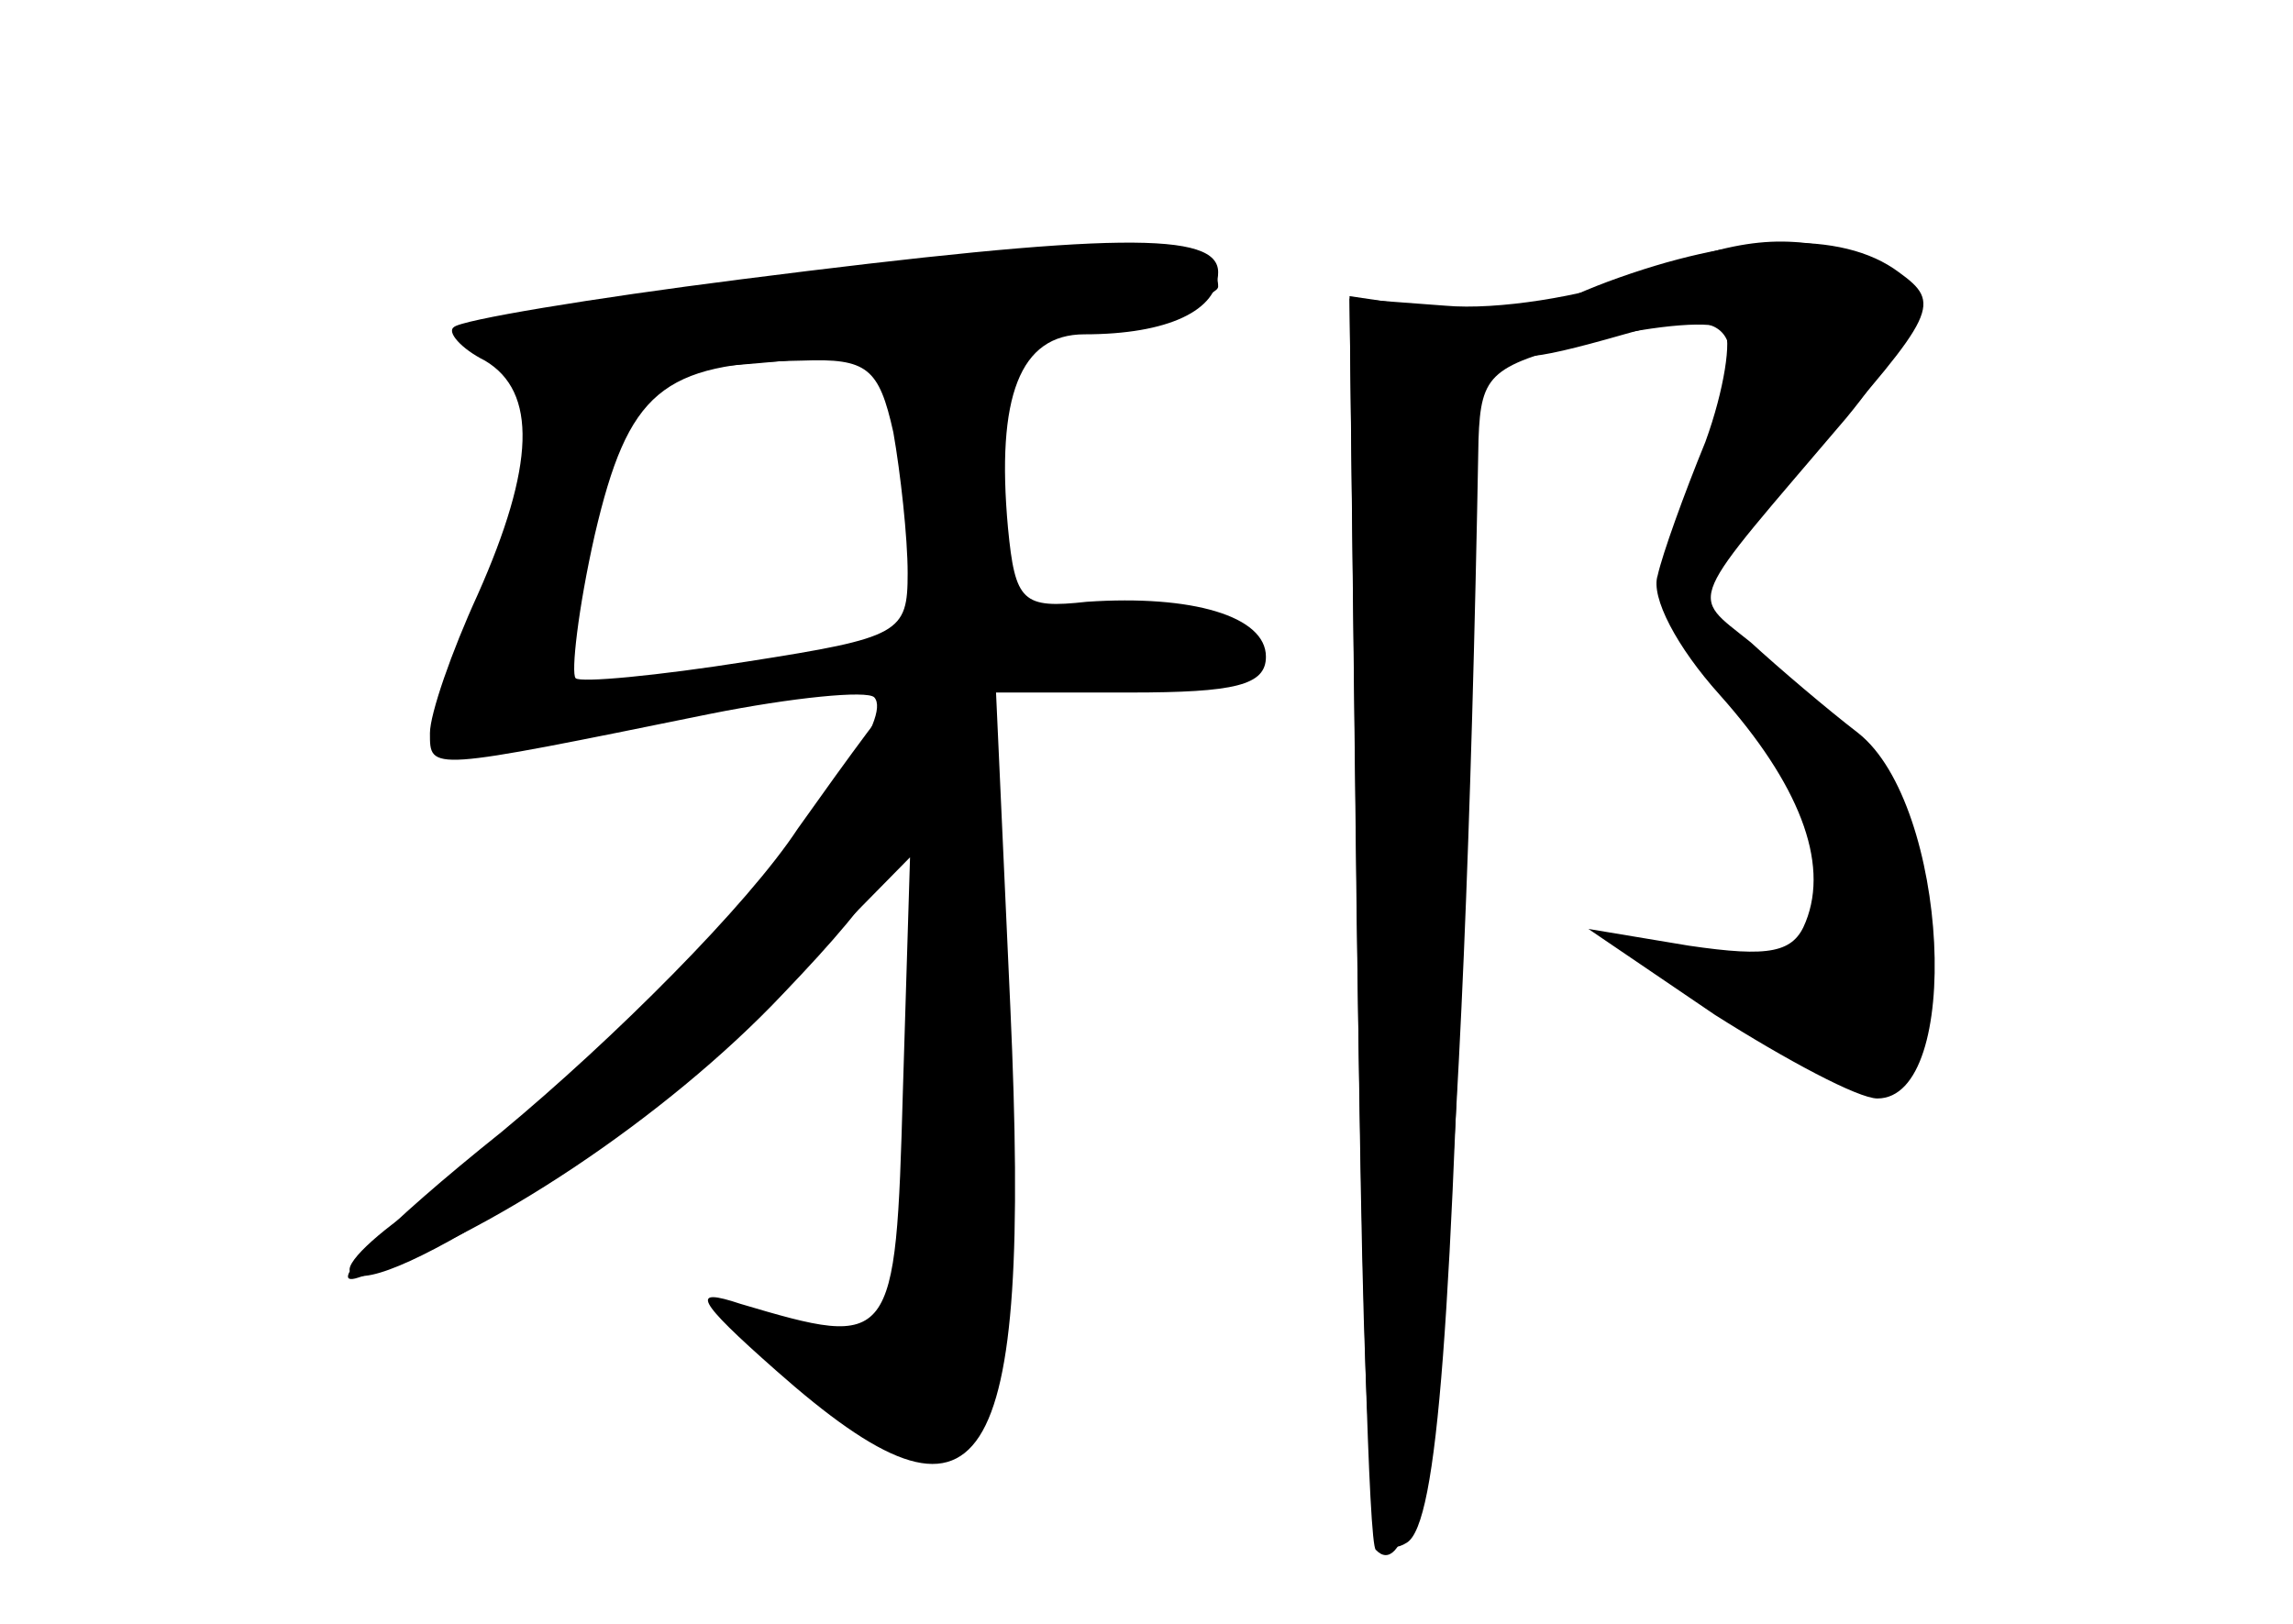 <?xml version="1.0" standalone="no"?>
<!DOCTYPE svg PUBLIC "-//W3C//DTD SVG 20010904//EN"
 "http://www.w3.org/TR/2001/REC-SVG-20010904/DTD/svg10.dtd">
<svg version="1.0" xmlns="http://www.w3.org/2000/svg"
 width="96pt" height="68pt" viewBox="0 0 96 68"
 preserveAspectRatio="xMidYMid meet">
<g transform="translate(0,68) scale(0.1,-0.1)" fill="#000000" stroke="none">
<g id="part-0" class="char-part">
  <path d="M310 563 c-63 -8 -117 -17 -120 -20 -3 -2 3 -9 13 -14 22 -13 21 -44
-3 -98 -11 -24 -20 -50 -20 -58 0 -16 -1 -16 117 8 35 7 66 10 69 7 15 -16
-115 -162 -188 -211 -20 -13 -35 -27 -31 -30 12 -12 121 59 176 115 l58 59 -3
-98 c-3 -107 -4 -108 -68 -89 -21 7 -19 2 15 -28 87 -77 107 -47 98 152 l-6
132 56 0 c44 0 57 3 57 15 0 17 -31 26 -75 23 -27 -3 -30 0 -33 31 -5 55 5 81
32 81 35 0 56 10 56 26 0 17 -43 17 -200 -3z m64 -64 c3 -17 6 -44 6 -59 0
-25 -3 -27 -67 -37 -38 -6 -70 -9 -72 -7 -2 2 1 29 8 60 14 60 28 72 87 73 27
1 32 -3 38 -30z"/>
  <path d="M685 564 c-22 -8 -58 -14 -80 -12 l-40 3 3 -260 c2 -143 5 -262 8
-264 22 -23 37 133 43 465 1 28 5 31 49 42 26 6 50 8 54 4 3 -4 0 -25 -8 -47
-9 -22 -18 -47 -20 -56 -3 -9 8 -30 26 -50 33 -37 46 -70 36 -95 -5 -13 -15
-15 -49 -10 l-42 7 53 -36 c30 -19 60 -35 68 -35 36 0 30 123 -8 153 -13 10
-33 27 -45 38 -26 21 -28 14 40 94 33 40 34 61 5 69 -32 8 -48 7 -93 -10z"/>
</g>
<g id="part-1" class="char-part">
  <path d="M410 570 c-19 -5 -74 -12 -122 -16 -84 -6 -106 -15 -73 -28 29 -11
295 20 295 34 0 20 -42 23 -100 10z"/>
</g>
<g id="part-2" class="char-part">
  <path d="M334 333 c-21 -32 -77 -88 -124 -127 -50 -40 -75 -66 -60 -61 52 16
129 67 178 119 43 45 52 61 52 90 0 20 -1 36 -3 36 -2 0 -21 -26 -43 -57z"/>
</g>
<g id="part-3" class="char-part">
  <path d="M673 562 c-24 -9 -43 -20 -43 -24 0 -10 8 -10 50 2 45 13 54 2 35
-44 -29 -70 -13 -72 44 -6 52 59 54 63 36 76 -24 18 -68 16 -122 -4z"/>
</g>
<g id="part-4" class="char-part">
  <path d="M568 305 c3 -254 5 -281 21 -271 13 8 19 93 25 322 l5 192 -27 4 -27
4 3 -251z"/>
</g>
</g>
</svg>